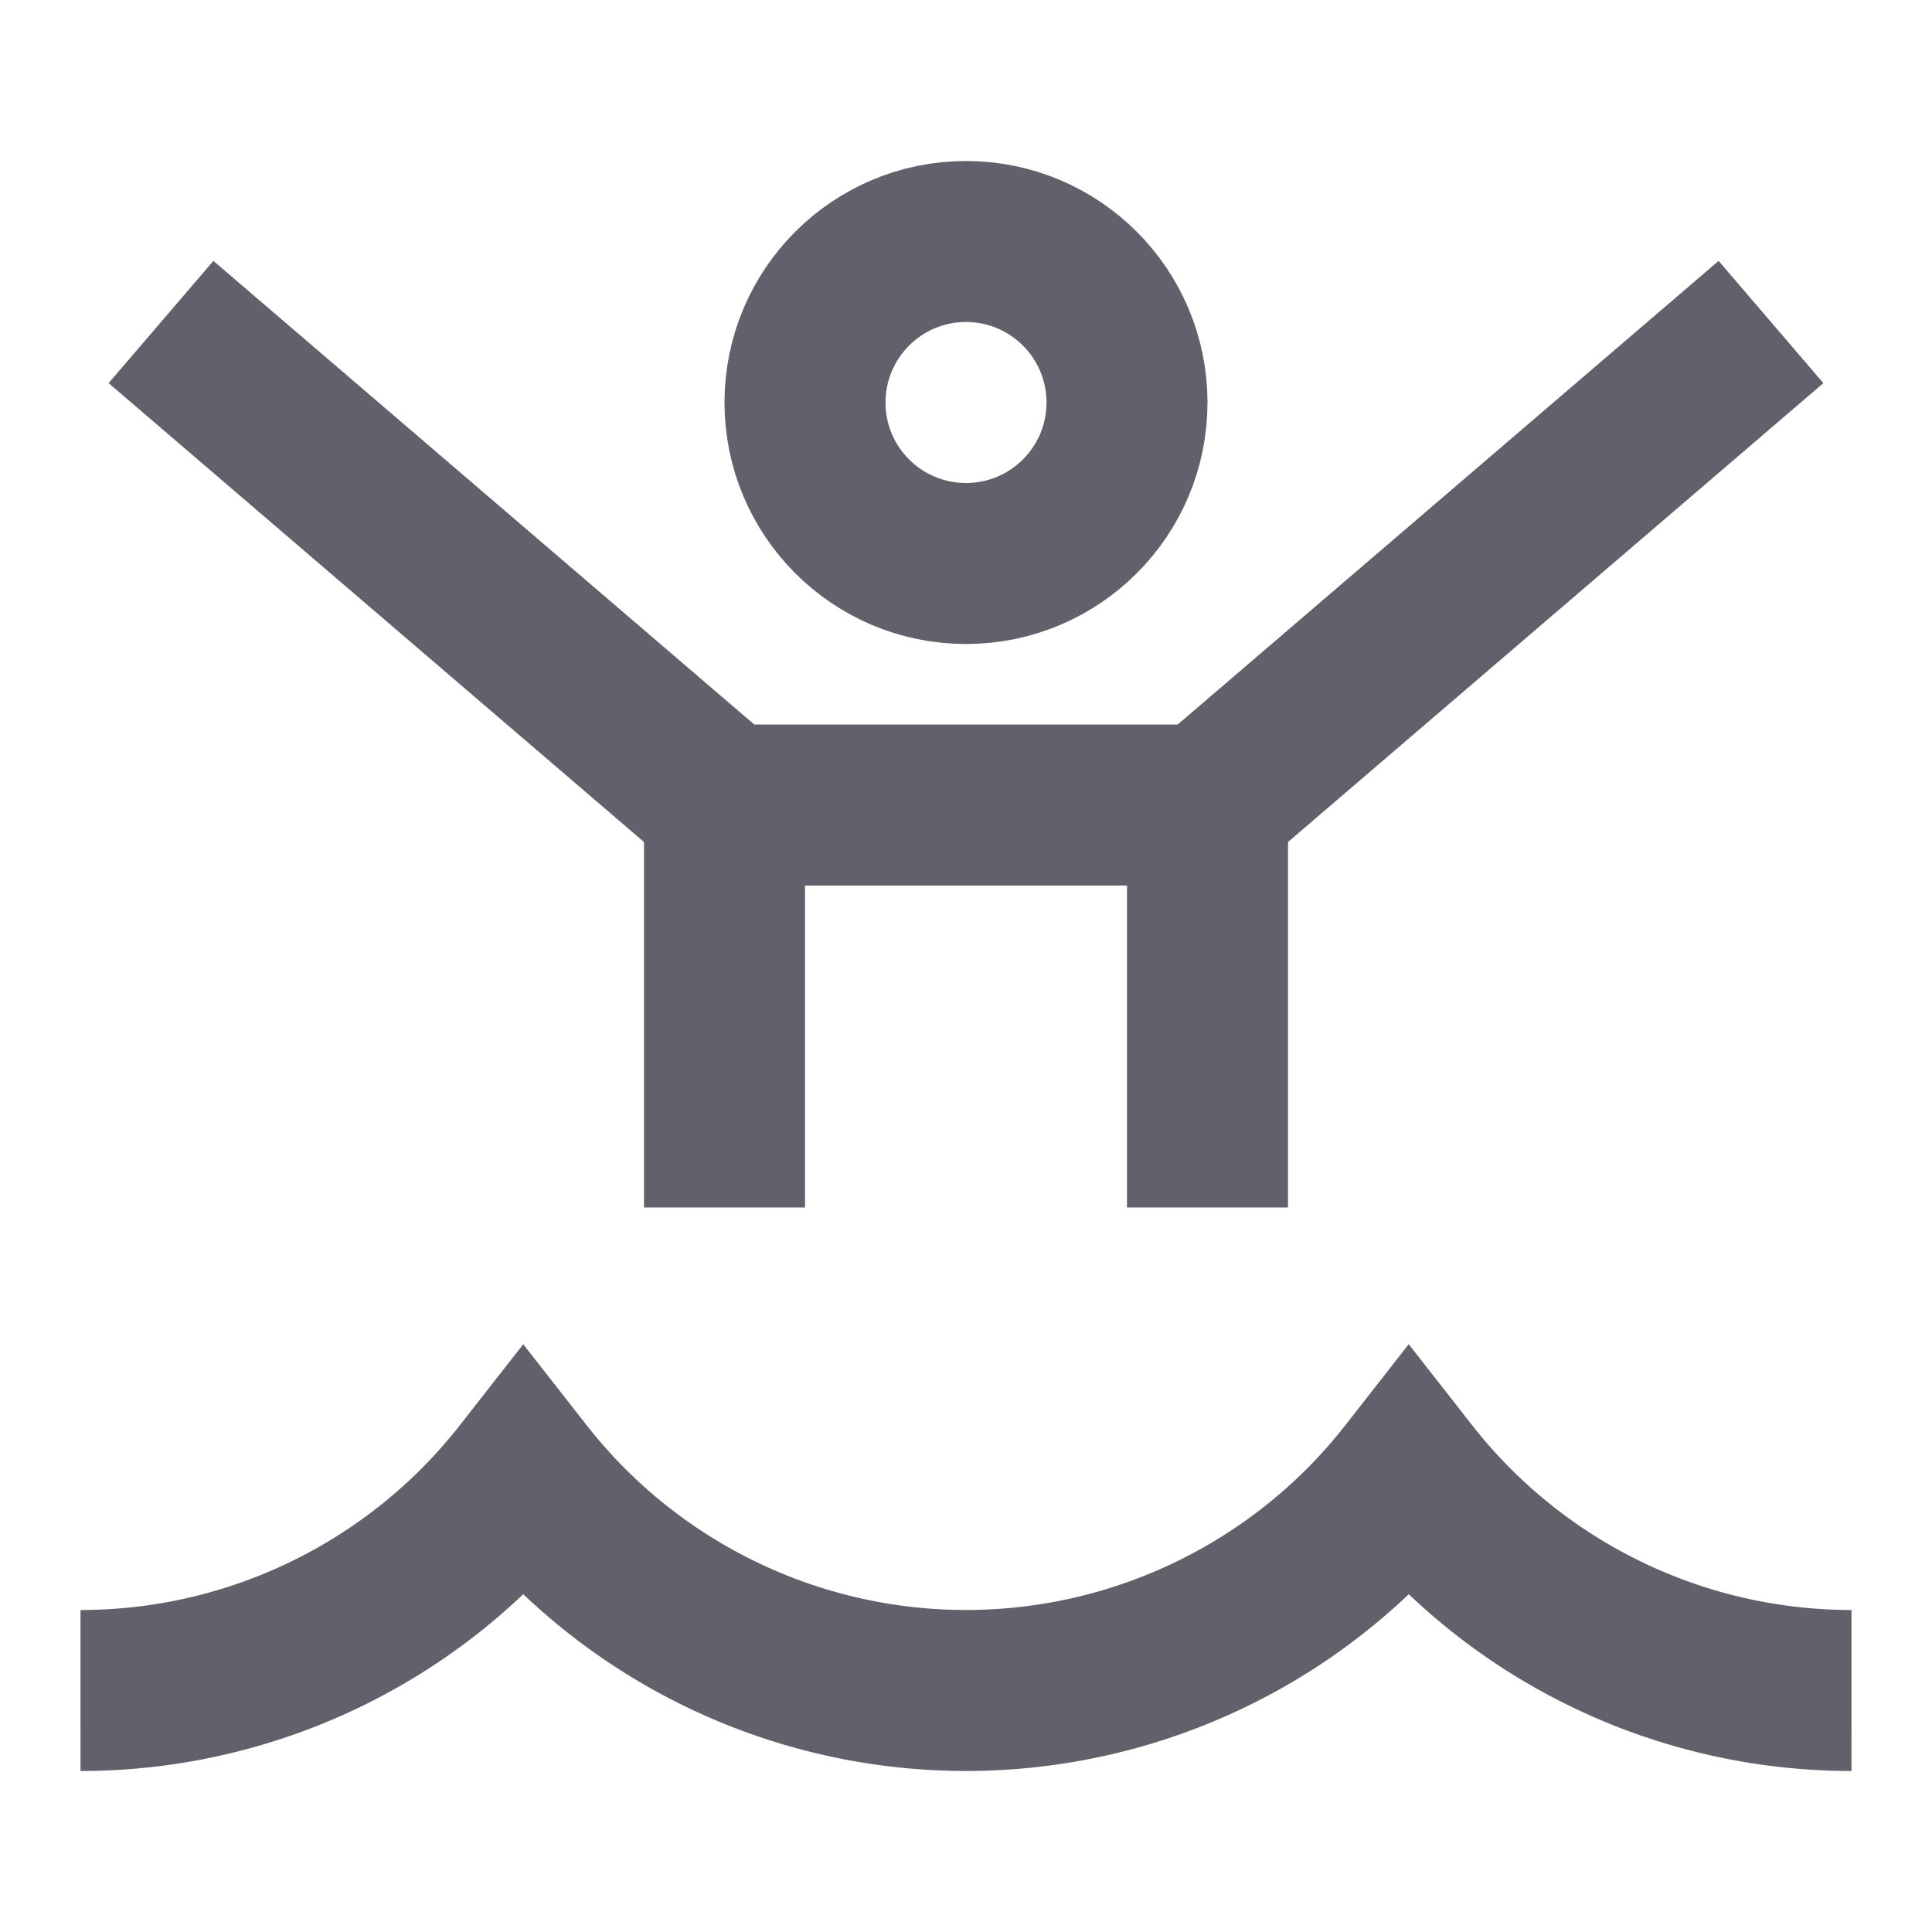 <svg xmlns="http://www.w3.org/2000/svg" height="24" width="24" viewBox="0 0 24 24"><path data-color="color-2" d="M1,21a6.985,6.985,0,0,0,5.5-2.679,6.986,6.986,0,0,0,9.806,1.194h0A6.954,6.954,0,0,0,17.5,18.321,6.985,6.985,0,0,0,23,21" fill="none" stroke="#61616b" stroke-width="2"></path> <circle cx="12" cy="5" r="2" fill="none" stroke="#61616b" stroke-width="2"></circle> <path d="M22,4l-7,6H9L2,4" fill="none" stroke="#61616b" stroke-width="2"></path> <line x1="9" y1="15" x2="9" y2="10" fill="none" stroke="#61616b" stroke-width="2"></line> <line x1="15" y1="10" x2="15" y2="15" fill="none" stroke="#61616b" stroke-width="2"></line></svg>